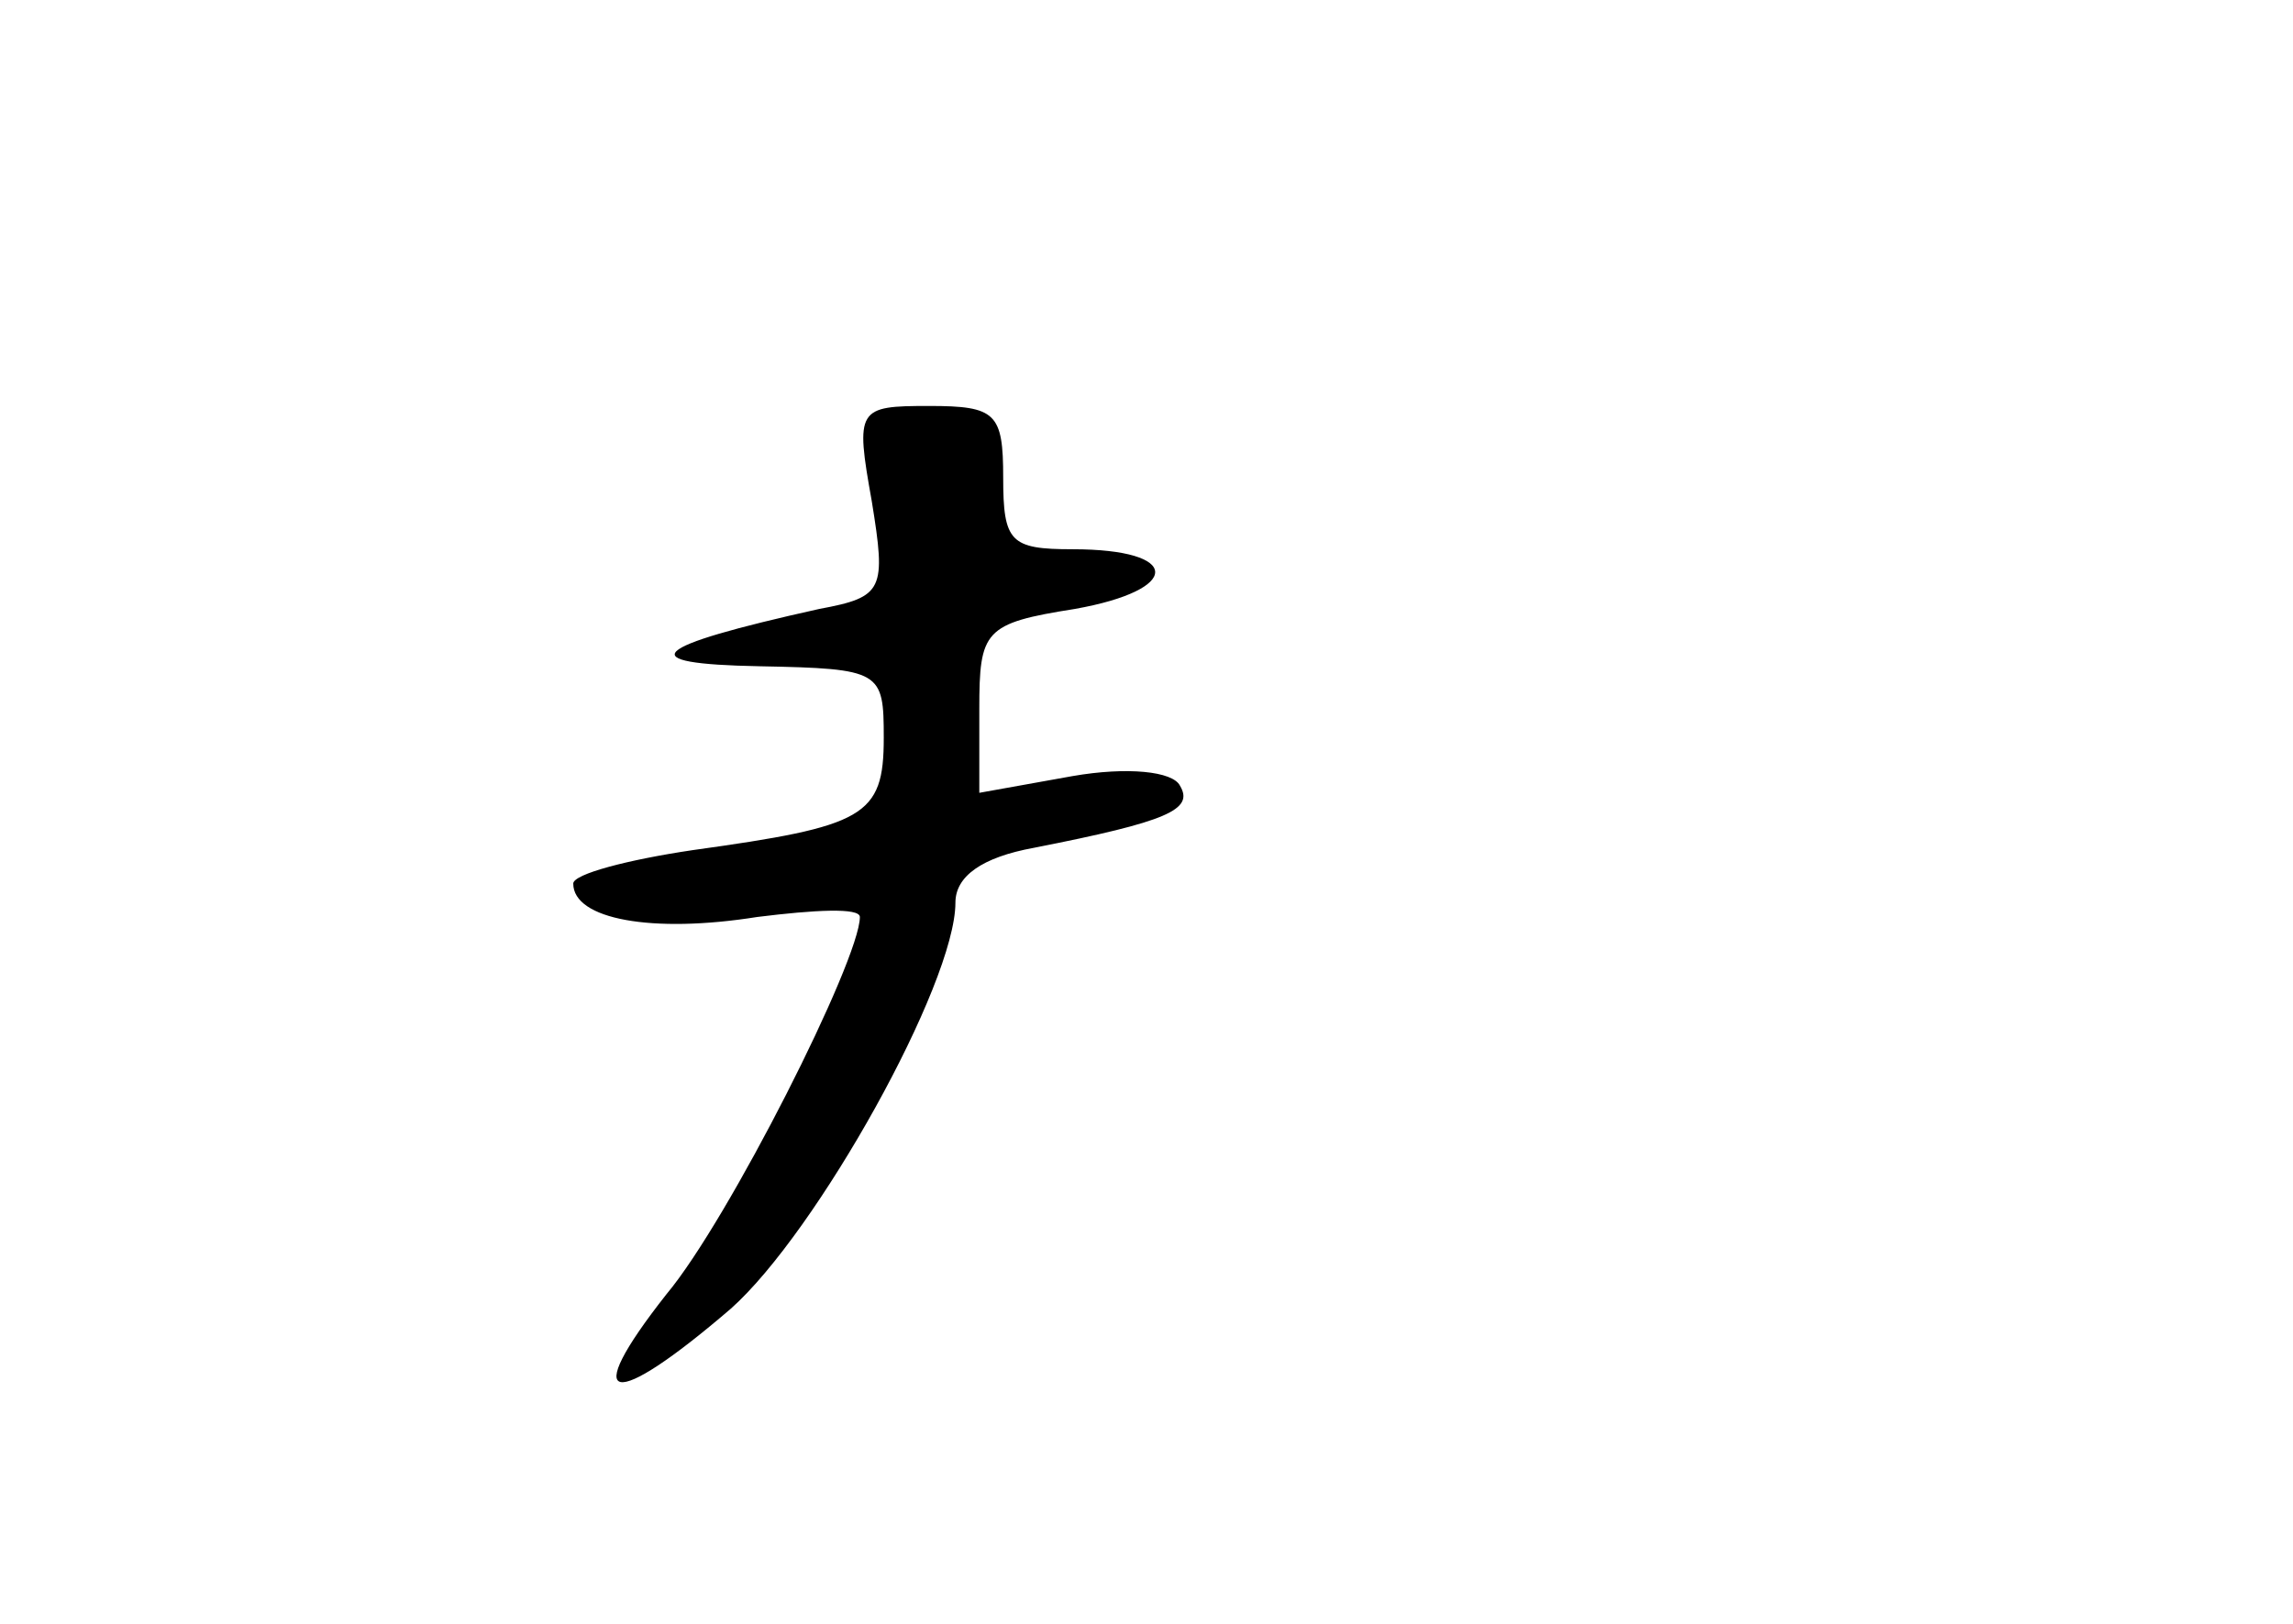 <?xml version="1.0" standalone="no"?>
<!DOCTYPE svg PUBLIC "-//W3C//DTD SVG 20010904//EN"
 "http://www.w3.org/TR/2001/REC-SVG-20010904/DTD/svg10.dtd">
<svg version="1.0" xmlns="http://www.w3.org/2000/svg"
 width="96pt" height="68pt" viewBox="0 0 96 68"
 preserveAspectRatio="xMidYMid meet">
<g transform="translate(0,68) scale(0.1,-0.1)"
fill="#000000" stroke="none">
<path d="M365 470 c6 -37 5 -40 -22 -45 -72 -16 -79 -23 -25 -24 51 -1 52 -2
52 -30 0 -33 -8 -37 -80 -47 -27 -4 -50 -10 -50 -14 0 -15 33 -21 77 -14 24 3
43 4 43 0 0 -18 -55 -127 -81 -158 -37 -47 -23 -49 27 -6 36 32 94 136 94 170
0 11 11 19 33 23 56 11 67 16 61 26 -3 6 -22 8 -45 4 l-39 -7 0 35 c0 33 2 36
40 42 45 8 45 25 -1 25 -26 0 -29 3 -29 30 0 27 -3 30 -31 30 -30 0 -31 -1
-24 -40z"/>
</g>
</svg>
